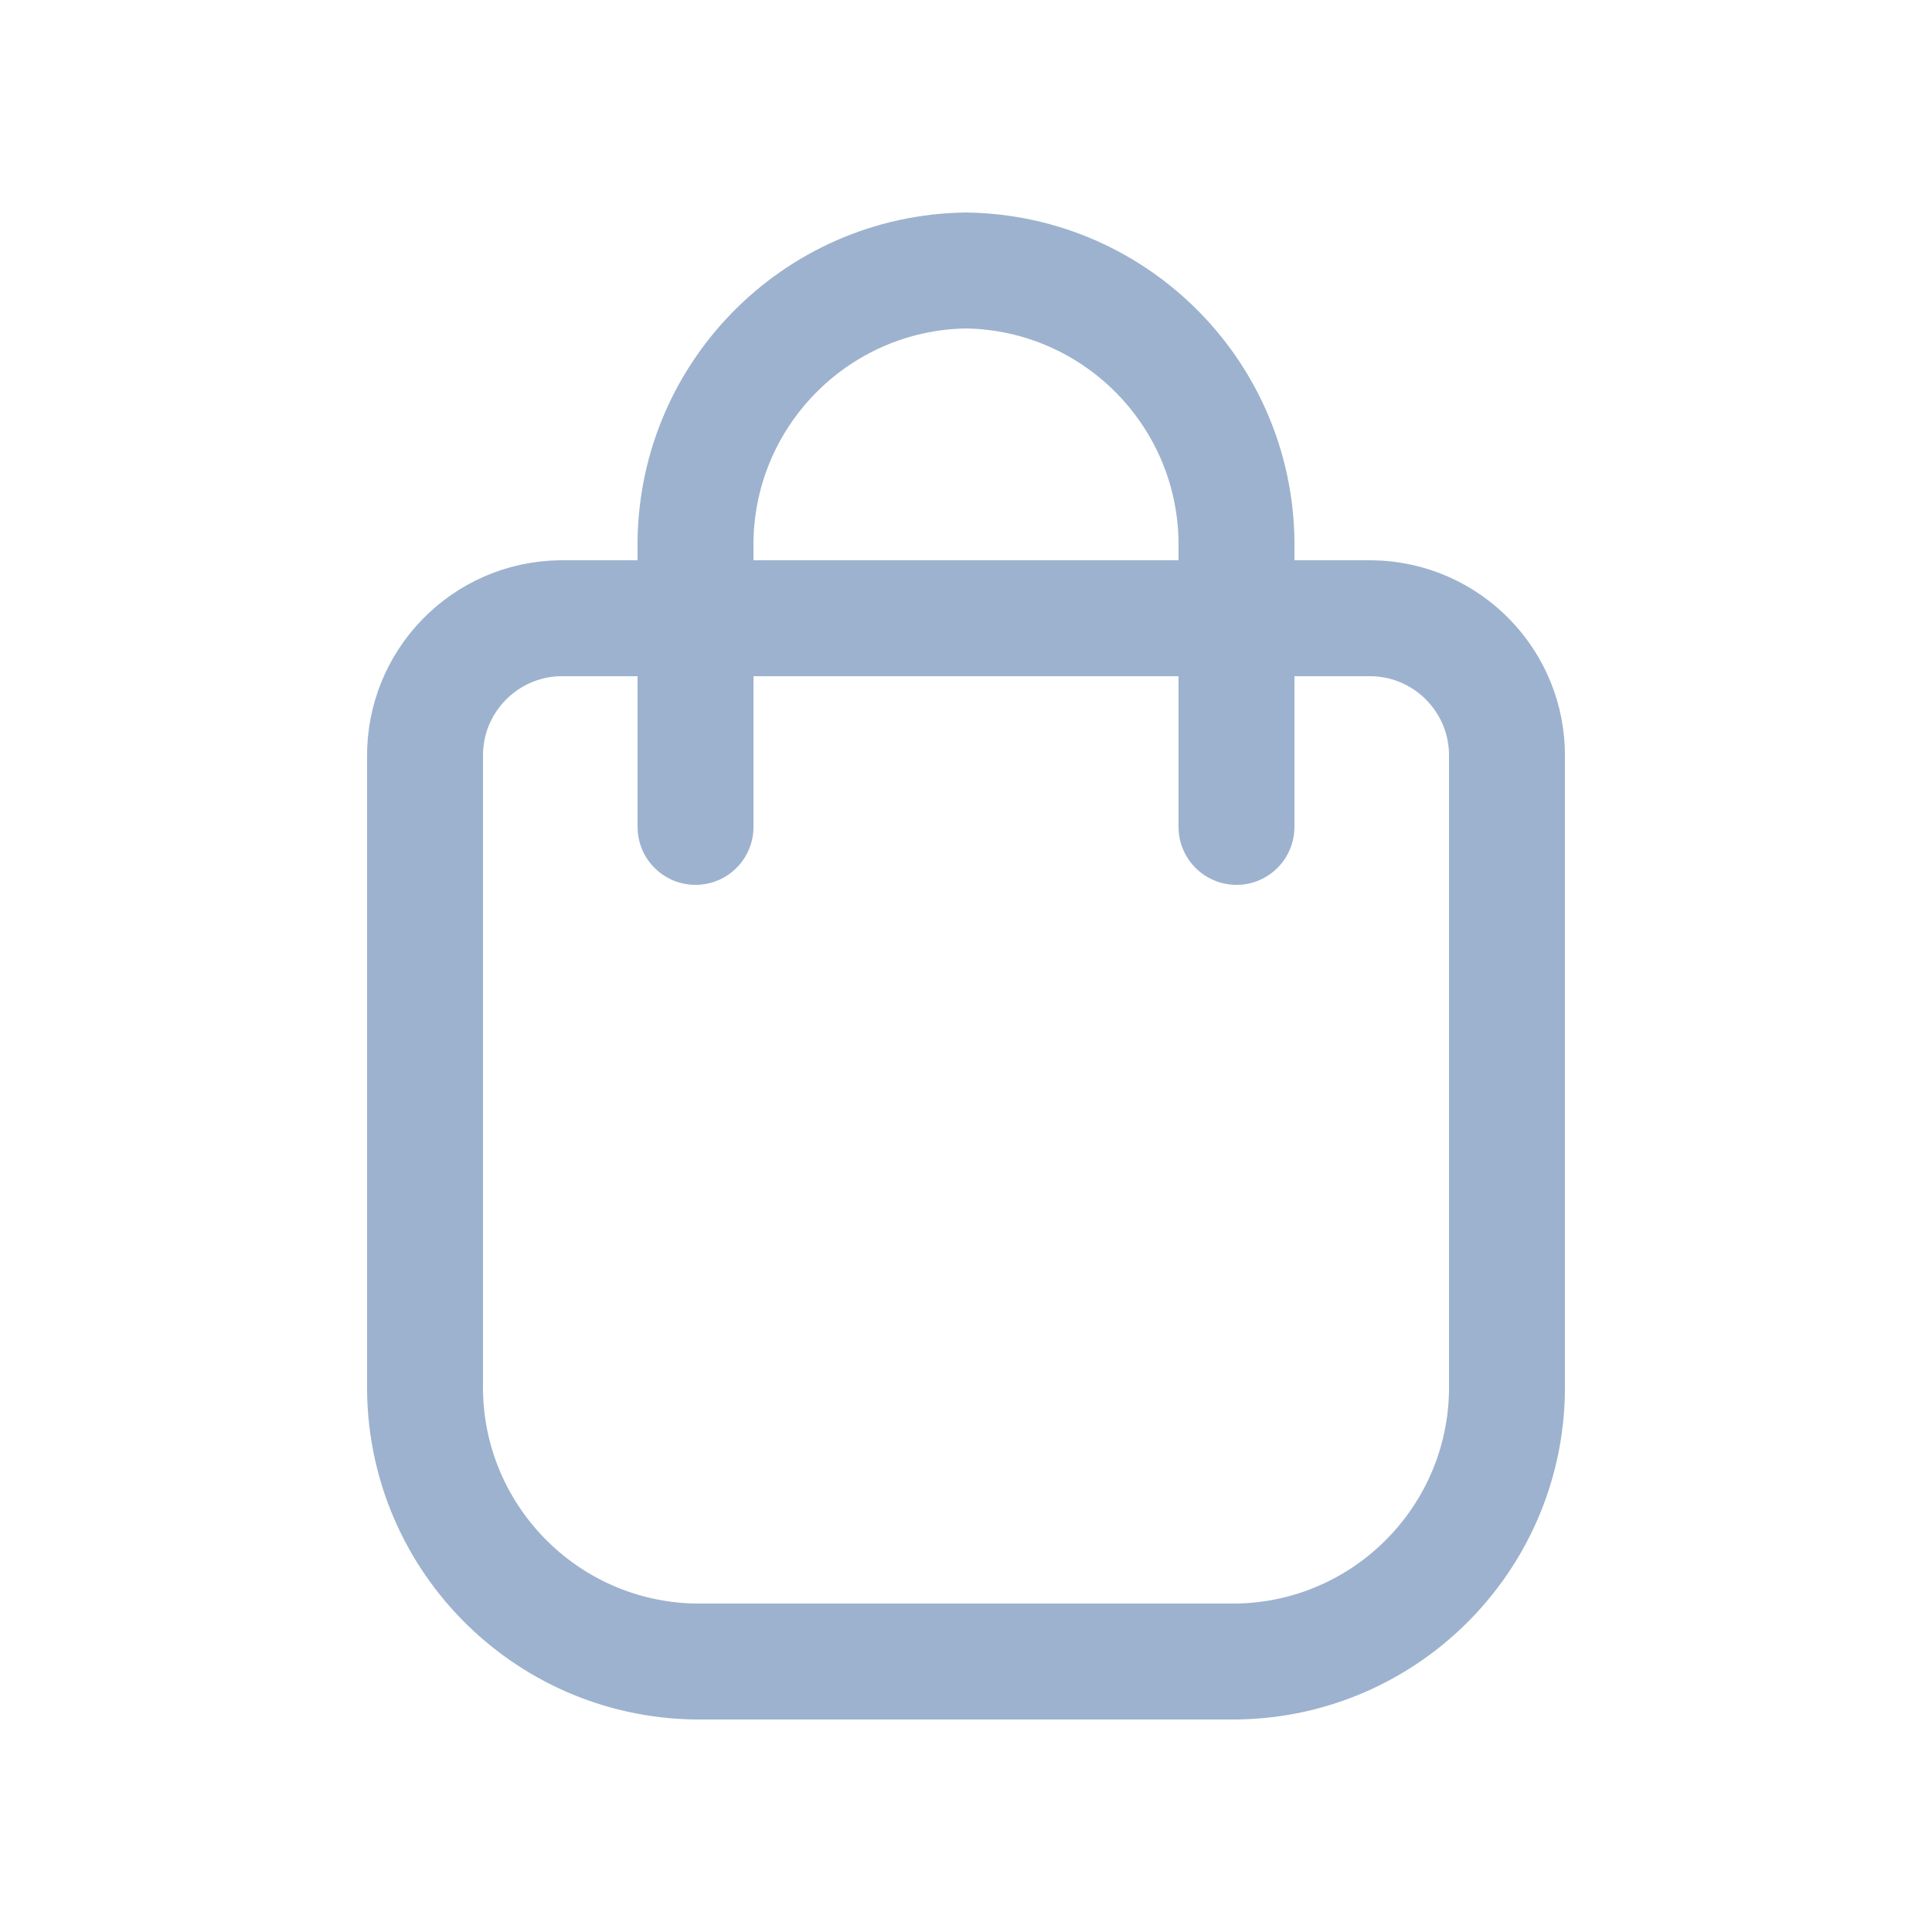 <?xml version="1.0" encoding="utf-8"?><!-- Uploaded to: SVG Repo, www.svgrepo.com, Generator: SVG Repo Mixer Tools -->
<svg width="800px" height="800px" viewBox="0 -0.5 25 25" fill="none" xmlns="http://www.w3.org/2000/svg">
<path fill-rule="evenodd" clip-rule="evenodd" d="M5.5 9.3C5.487 8.32 6.27 7.514 7.25 7.5H17.75C18.73 7.514 19.514 8.32 19.5 9.3V17.4C19.528 19.36 17.961 20.972 16 21H9C7.04 20.972 5.473 19.36 5.5 17.4V9.3Z" stroke="#9DB2CE" stroke-width="1.5" stroke-linecap="round" stroke-linejoin="round"/>
<path d="M16 10.2V6.6C16.028 4.64 14.461 3.028 12.5 3C10.54 3.028 8.973 4.64 9 6.6V10.2" stroke="#9DB2CE" stroke-width="1.5" stroke-linecap="round" stroke-linejoin="round"/>
</svg>